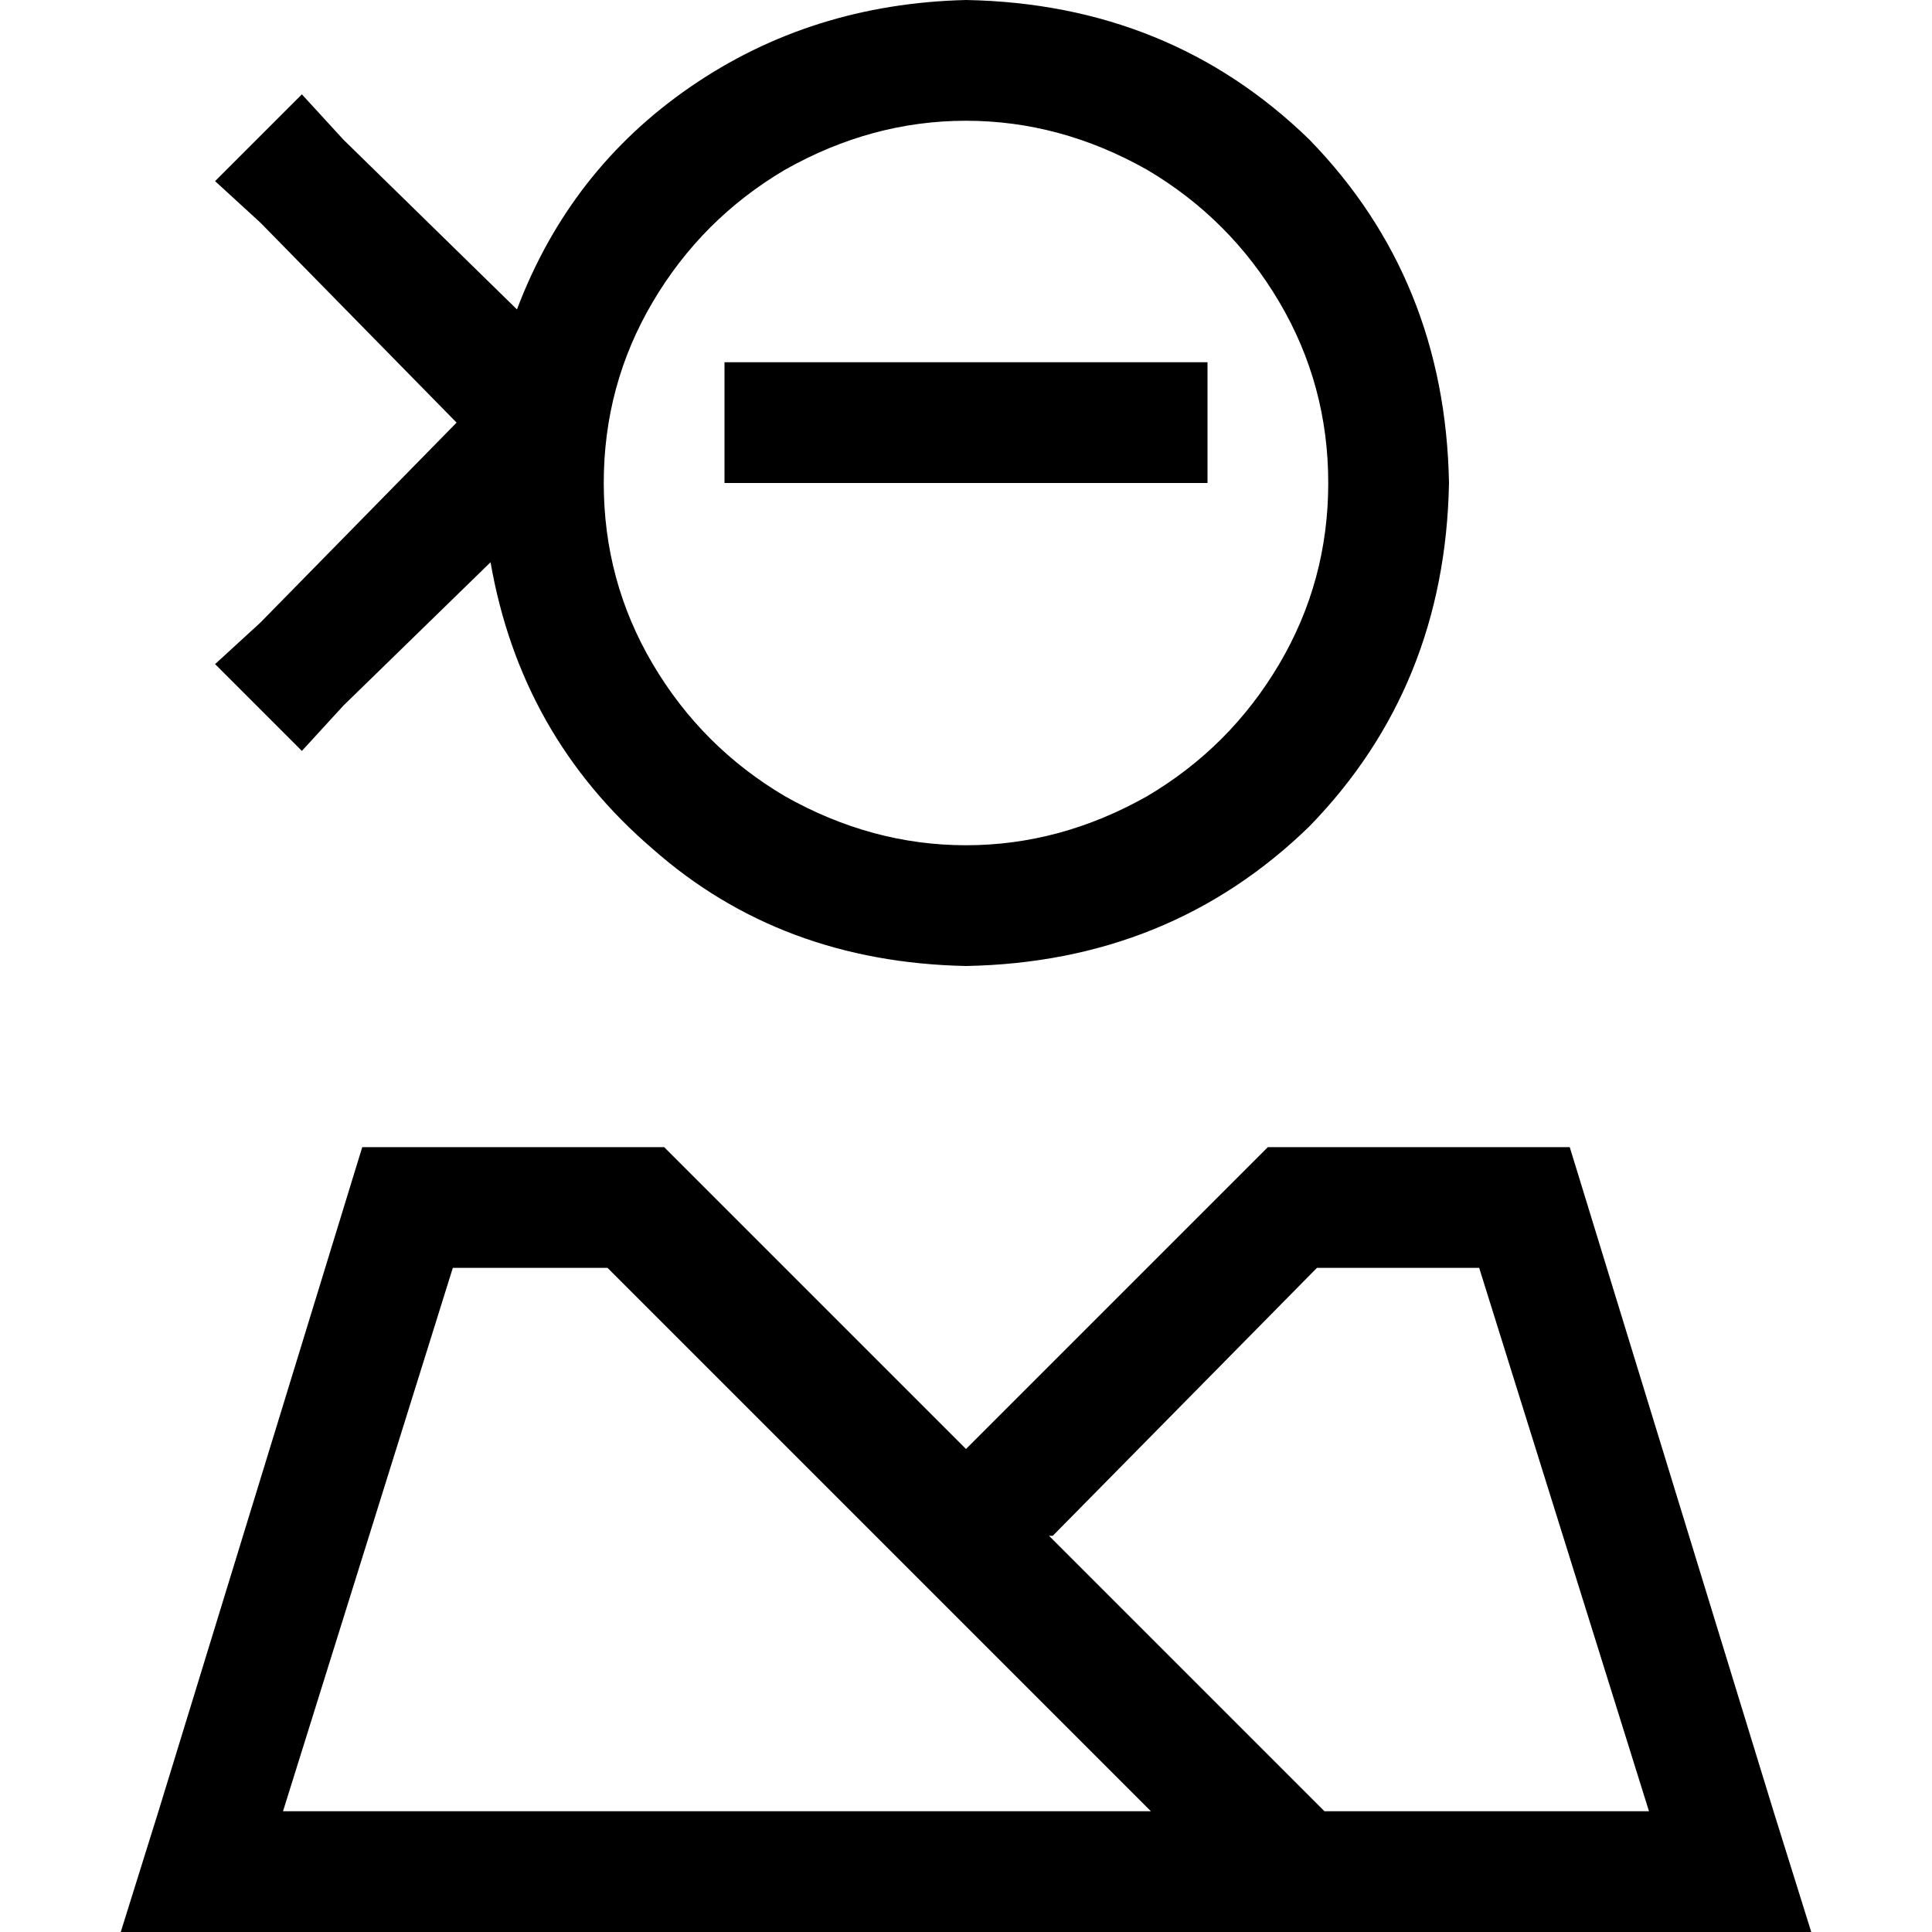 <svg xmlns="http://www.w3.org/2000/svg" viewBox="0 0 512 512">
  <path d="M 160 128 Q 160 102 173 80 L 173 80 Q 186 58 208 45 Q 231 32 256 32 Q 281 32 304 45 Q 326 58 339 80 Q 352 102 352 128 Q 352 154 339 176 Q 326 198 304 211 Q 281 224 256 224 Q 231 224 208 211 Q 186 198 173 176 Q 160 154 160 128 L 160 128 Z M 384 128 Q 383 74 347 37 L 347 37 Q 310 1 256 0 Q 215 1 183 23 Q 151 45 137 82 L 91 37 L 80 25 L 57 48 L 69 59 L 121 112 L 69 165 L 57 176 L 80 199 L 91 187 L 130 149 Q 138 195 173 225 Q 207 255 256 256 Q 310 255 347 219 Q 383 182 384 128 L 384 128 Z M 176 304 L 168 304 L 168 304 L 96 304 L 42 480 L 32 512 L 66 512 L 344 512 L 344 512 L 447 512 L 480 512 L 470 480 L 416 304 L 336 304 L 279 361 L 256 384 L 233 361 L 176 304 L 176 304 Z M 120 336 L 161 336 L 305 480 L 75 480 L 120 336 L 120 336 Z M 437 480 L 351 480 L 278 407 L 279 407 L 349 336 L 392 336 L 437 480 L 437 480 Z M 208 96 L 192 96 L 192 128 L 208 128 L 304 128 L 320 128 L 320 96 L 304 96 L 208 96 L 208 96 Z" />
</svg>